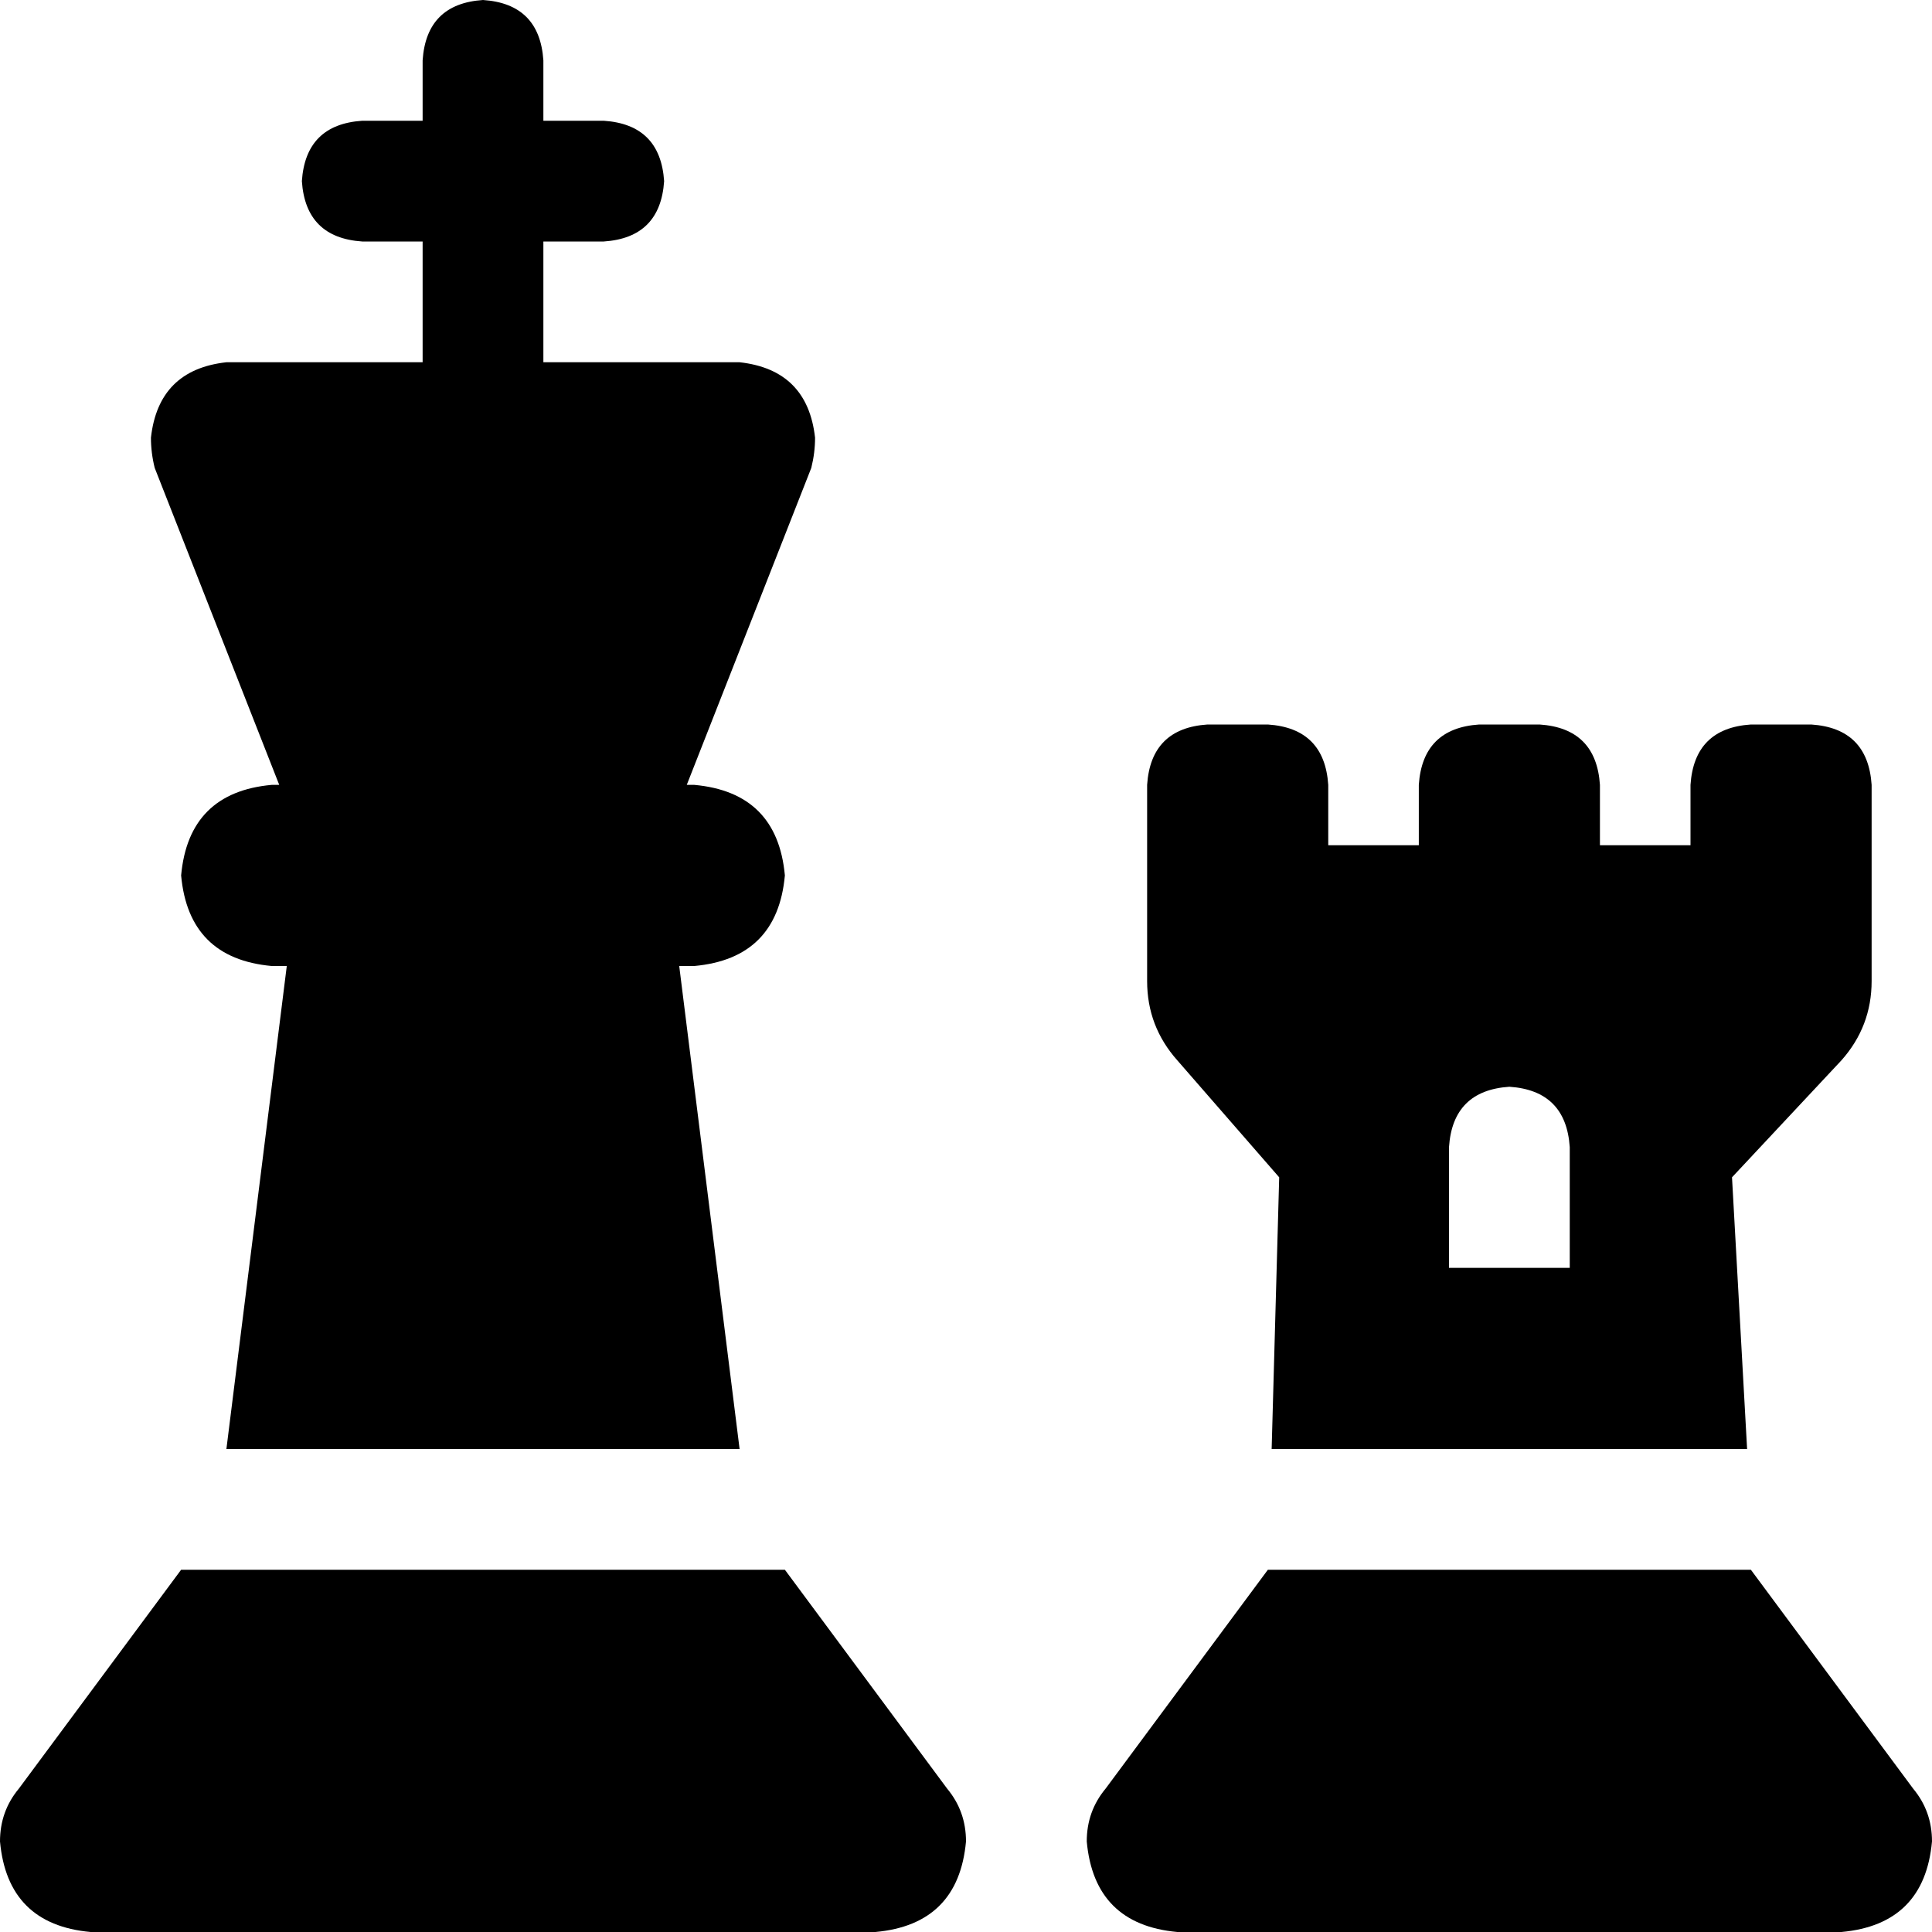 <svg xmlns="http://www.w3.org/2000/svg" viewBox="0 0 512 512">
  <path d="M 144 16 Q 143 1 128 0 Q 113 1 112 16 L 112 32 L 112 32 L 96 32 L 96 32 Q 81 33 80 48 Q 81 63 96 64 L 112 64 L 112 64 L 112 96 L 112 96 L 60 96 L 60 96 Q 42 98 40 116 Q 40 120 41 124 L 74 208 L 74 208 L 72 208 L 72 208 Q 50 210 48 232 Q 50 254 72 256 L 76 256 L 76 256 L 60 384 L 60 384 L 196 384 L 196 384 L 180 256 L 180 256 L 184 256 L 184 256 Q 206 254 208 232 Q 206 210 184 208 L 182 208 L 182 208 L 215 124 L 215 124 Q 216 120 216 116 Q 214 98 196 96 L 144 96 L 144 96 L 144 64 L 144 64 L 160 64 L 160 64 Q 175 63 176 48 Q 175 33 160 32 L 144 32 L 144 32 L 144 16 L 144 16 Z M 48 416 L 5 474 L 48 416 L 5 474 Q 0 480 0 488 Q 2 510 24 512 L 232 512 L 232 512 Q 254 510 256 488 Q 256 480 251 474 L 208 416 L 208 416 L 48 416 L 48 416 Z M 336 416 L 293 474 L 336 416 L 293 474 Q 288 480 288 488 Q 290 510 312 512 L 488 512 L 488 512 Q 510 510 512 488 Q 512 480 507 474 L 464 416 L 464 416 L 336 416 L 336 416 Z M 304 208 L 304 260 L 304 208 L 304 260 Q 304 272 312 281 L 339 312 L 339 312 L 337 384 L 337 384 L 463 384 L 463 384 L 459 312 L 459 312 L 488 281 L 488 281 Q 496 272 496 260 L 496 208 L 496 208 Q 495 193 480 192 L 464 192 L 464 192 Q 449 193 448 208 L 448 224 L 448 224 L 424 224 L 424 224 L 424 208 L 424 208 Q 423 193 408 192 L 392 192 L 392 192 Q 377 193 376 208 L 376 224 L 376 224 L 352 224 L 352 224 L 352 208 L 352 208 Q 351 193 336 192 L 320 192 L 320 192 Q 305 193 304 208 L 304 208 Z M 384 304 Q 385 289 400 288 Q 415 289 416 304 L 416 336 L 416 336 L 384 336 L 384 336 L 384 304 L 384 304 Z" />
</svg>